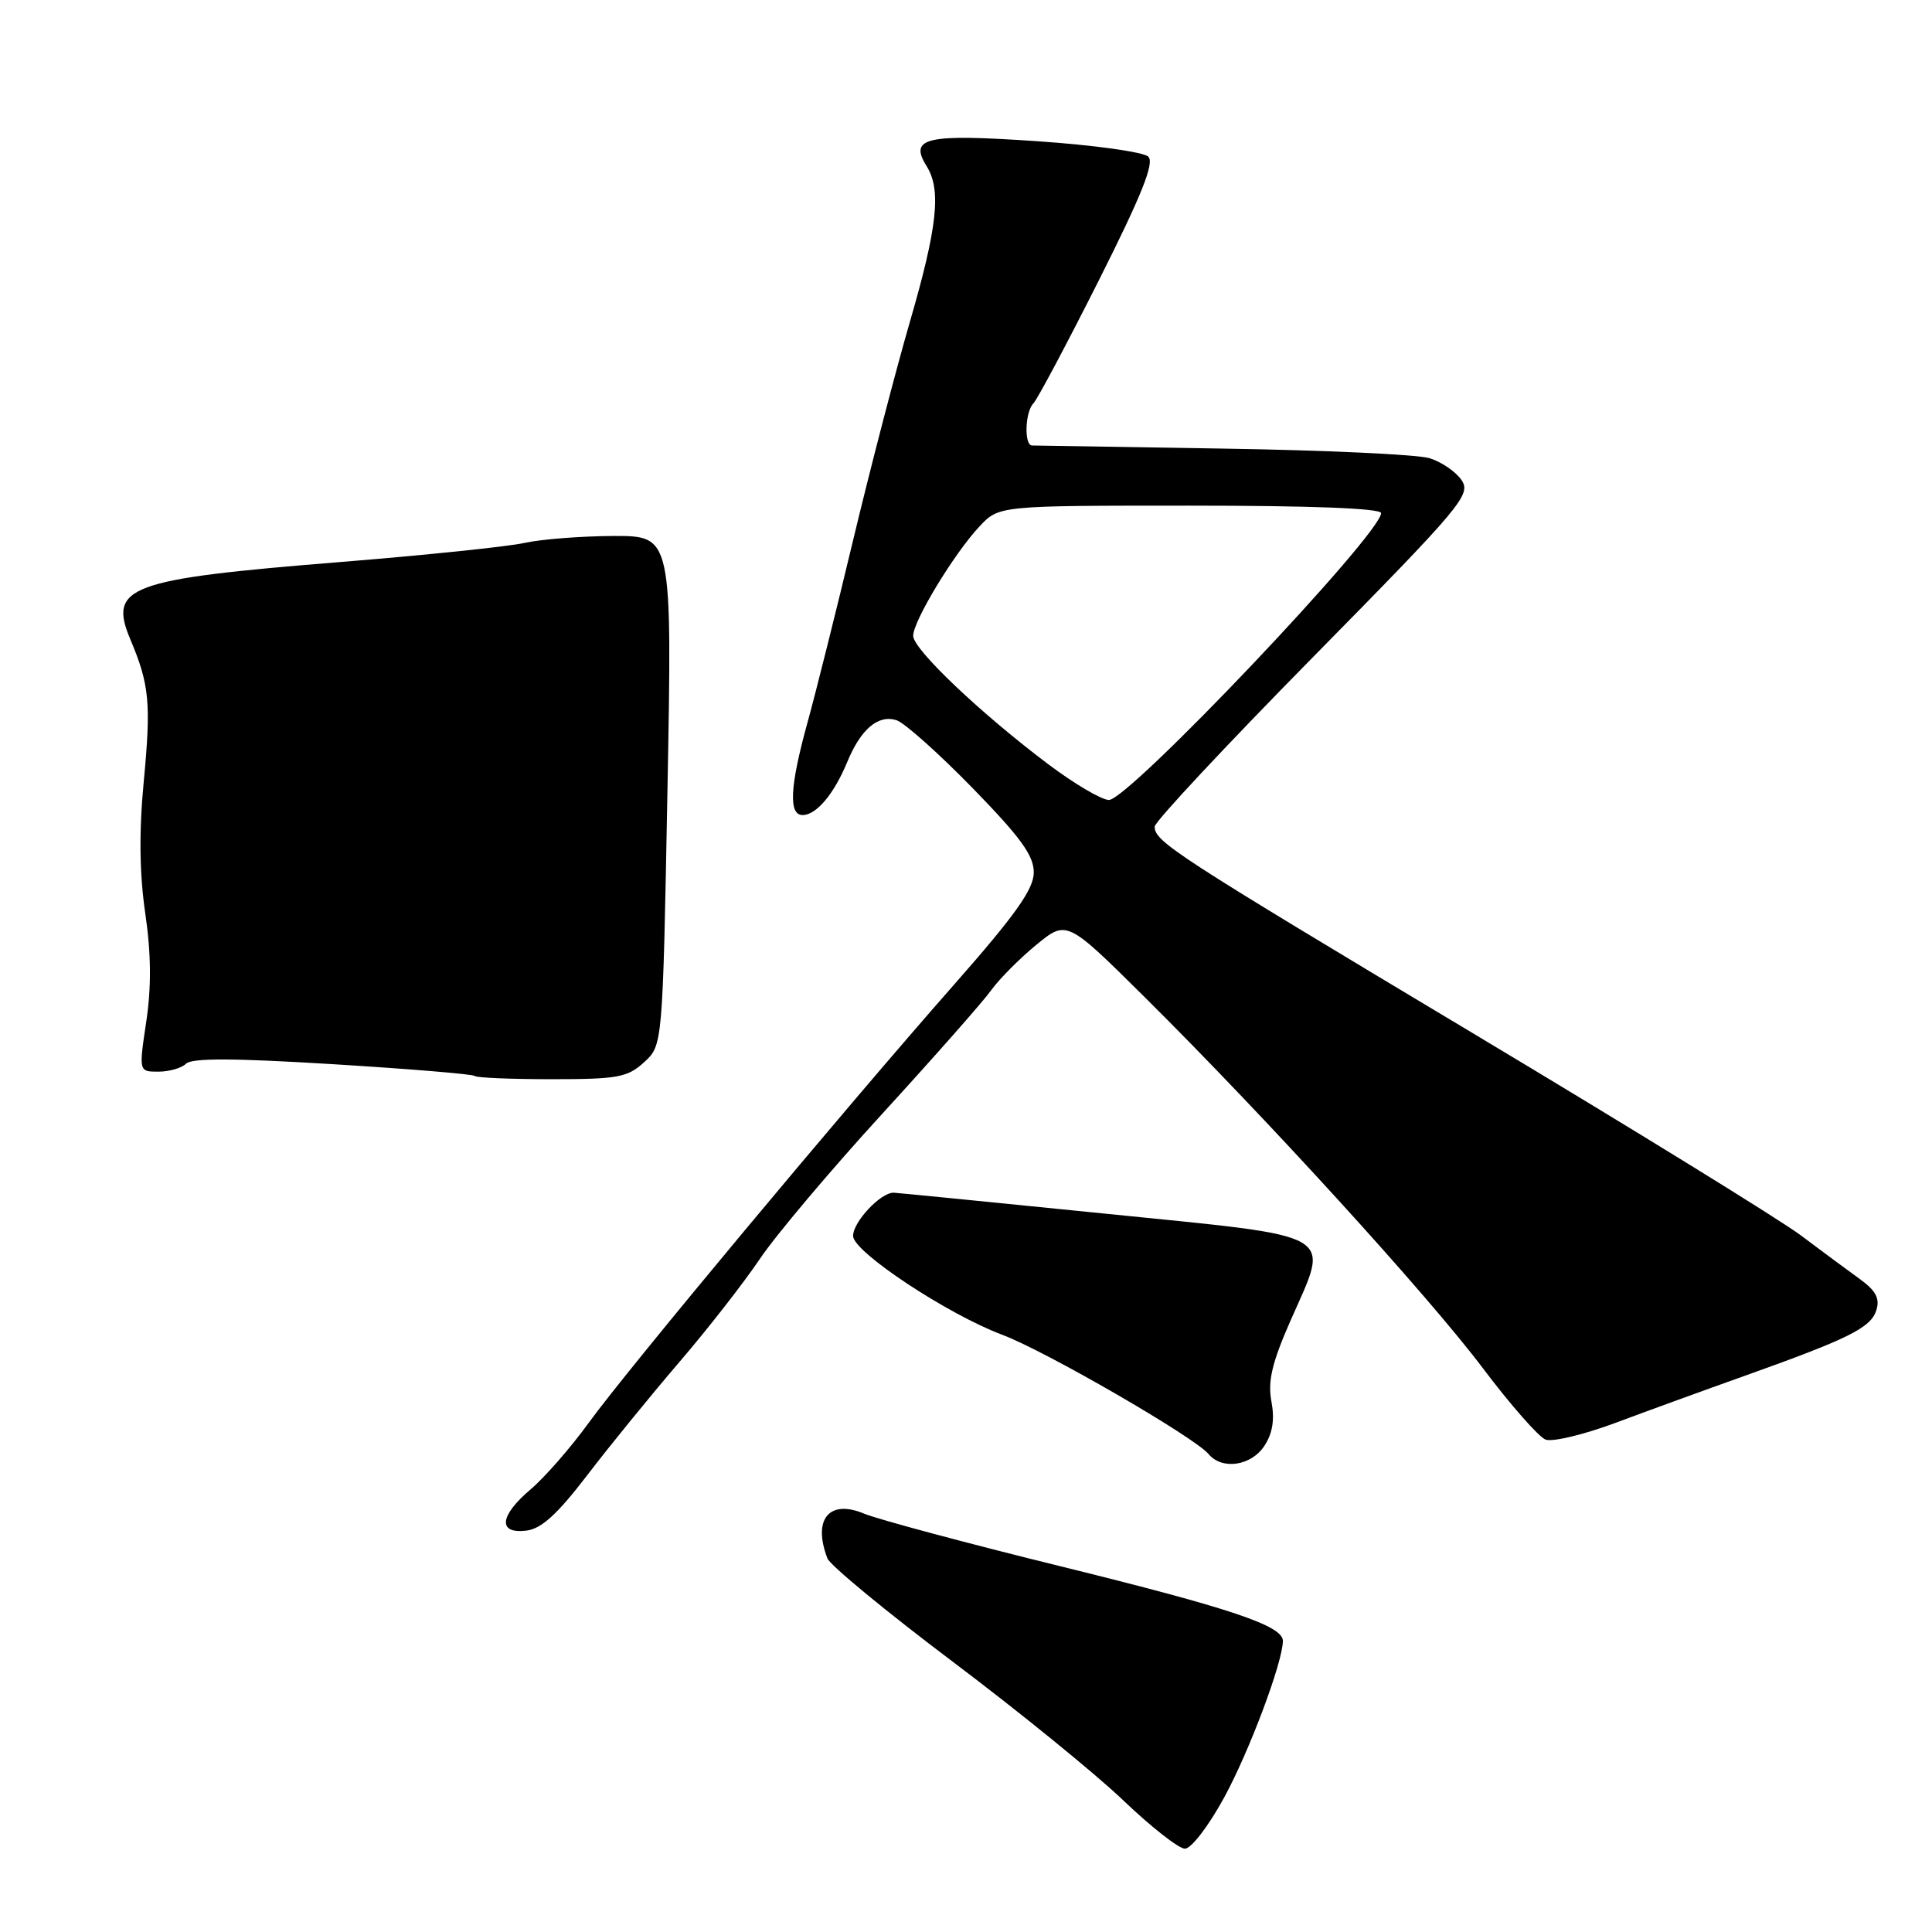 <?xml version="1.0" encoding="UTF-8" standalone="no"?>
<!DOCTYPE svg PUBLIC "-//W3C//DTD SVG 1.1//EN" "http://www.w3.org/Graphics/SVG/1.1/DTD/svg11.dtd" >
<svg xmlns="http://www.w3.org/2000/svg" xmlns:xlink="http://www.w3.org/1999/xlink" version="1.1" viewBox="0 0 256 256">
 <g >
 <path fill="currentColor"
d=" M 162.24 238.12 C 165.56 232.01 169.95 220.30 169.99 217.44 C 170.01 215.42 163.16 213.12 140.48 207.53 C 127.98 204.45 116.28 201.31 114.48 200.56 C 109.86 198.62 107.65 201.33 109.64 206.50 C 109.99 207.41 117.45 213.56 126.21 220.16 C 134.98 226.76 145.16 235.04 148.83 238.55 C 152.50 242.06 156.18 244.95 157.00 244.96 C 157.84 244.97 160.15 241.96 162.24 238.12 Z  M 77.79 195.50 C 80.73 191.65 86.23 184.90 90.00 180.50 C 93.78 176.10 98.58 169.94 100.68 166.82 C 102.78 163.69 110.10 155.01 116.94 147.54 C 123.78 140.06 130.26 132.72 131.33 131.22 C 132.41 129.72 135.10 127.01 137.32 125.19 C 141.35 121.89 141.35 121.89 151.74 132.19 C 167.76 148.09 189.15 171.56 196.50 181.31 C 200.15 186.15 203.88 190.40 204.79 190.75 C 205.69 191.10 209.82 190.11 213.97 188.57 C 218.11 187.02 225.78 184.23 231.00 182.37 C 244.97 177.39 247.88 175.94 248.62 173.63 C 249.11 172.07 248.59 171.05 246.49 169.52 C 244.95 168.41 241.40 165.78 238.60 163.68 C 235.79 161.58 216.18 149.49 195.00 136.81 C 155.58 113.20 153.00 111.53 153.00 109.53 C 153.00 108.89 162.46 98.77 174.02 87.03 C 193.66 67.08 194.95 65.55 193.68 63.64 C 192.93 62.52 191.01 61.20 189.41 60.71 C 187.81 60.22 175.47 59.65 162.00 59.44 C 148.53 59.22 137.16 59.04 136.75 59.03 C 135.68 58.99 135.82 54.58 136.93 53.45 C 137.45 52.93 141.34 45.61 145.58 37.19 C 151.29 25.84 152.99 21.59 152.16 20.76 C 151.54 20.14 144.91 19.22 137.42 18.71 C 122.67 17.71 120.41 18.22 122.78 22.01 C 124.75 25.17 124.22 30.05 120.56 42.66 C 118.67 49.17 115.30 62.15 113.06 71.50 C 110.83 80.85 108.10 91.75 107.00 95.73 C 104.66 104.19 104.46 108.00 106.35 108.00 C 108.16 108.00 110.50 105.23 112.25 101.00 C 114.06 96.61 116.35 94.66 118.79 95.43 C 119.83 95.76 124.35 99.79 128.84 104.39 C 135.25 110.97 137.00 113.37 136.98 115.63 C 136.96 117.84 134.53 121.26 126.39 130.50 C 111.73 147.15 83.28 181.27 78.03 188.50 C 75.64 191.80 72.17 195.77 70.34 197.32 C 66.19 200.83 65.91 203.26 69.72 202.82 C 71.73 202.58 73.82 200.68 77.79 195.50 Z  M 167.54 191.58 C 168.63 189.92 168.92 188.09 168.47 185.70 C 167.97 183.03 168.54 180.59 170.97 175.06 C 176.24 163.06 177.86 164.00 146.50 160.82 C 131.65 159.32 119.02 158.07 118.44 158.04 C 116.72 157.97 113.00 161.93 113.04 163.79 C 113.10 165.91 125.54 174.14 132.81 176.87 C 138.49 178.99 158.29 190.44 160.14 192.67 C 161.92 194.81 165.79 194.25 167.54 191.58 Z  M 85.35 140.75 C 87.81 138.50 87.81 138.50 88.44 104.75 C 89.07 71.00 89.07 71.00 81.28 71.02 C 77.00 71.04 71.70 71.45 69.50 71.94 C 67.30 72.43 56.28 73.57 45.00 74.48 C 16.95 76.74 14.31 77.71 17.29 84.77 C 19.80 90.74 20.03 93.17 19.05 103.53 C 18.41 110.21 18.48 115.76 19.25 121.03 C 20.03 126.38 20.07 130.77 19.38 135.37 C 18.39 142.00 18.39 142.00 20.99 142.00 C 22.43 142.00 24.08 141.52 24.66 140.94 C 25.42 140.18 31.12 140.21 44.10 141.01 C 54.21 141.63 62.67 142.33 62.90 142.57 C 63.14 142.81 67.73 143.00 73.11 143.00 C 81.86 143.00 83.15 142.76 85.35 140.75 Z  M 138.92 101.28 C 129.92 94.51 121.00 86.04 121.00 84.25 C 121.00 82.29 126.43 73.33 129.79 69.75 C 132.37 67.00 132.37 67.00 157.69 67.00 C 173.79 67.00 183.00 67.36 183.00 67.99 C 183.00 70.76 149.57 106.00 146.94 106.00 C 145.98 106.00 142.37 103.87 138.92 101.28 Z "/>
</g>
</svg>